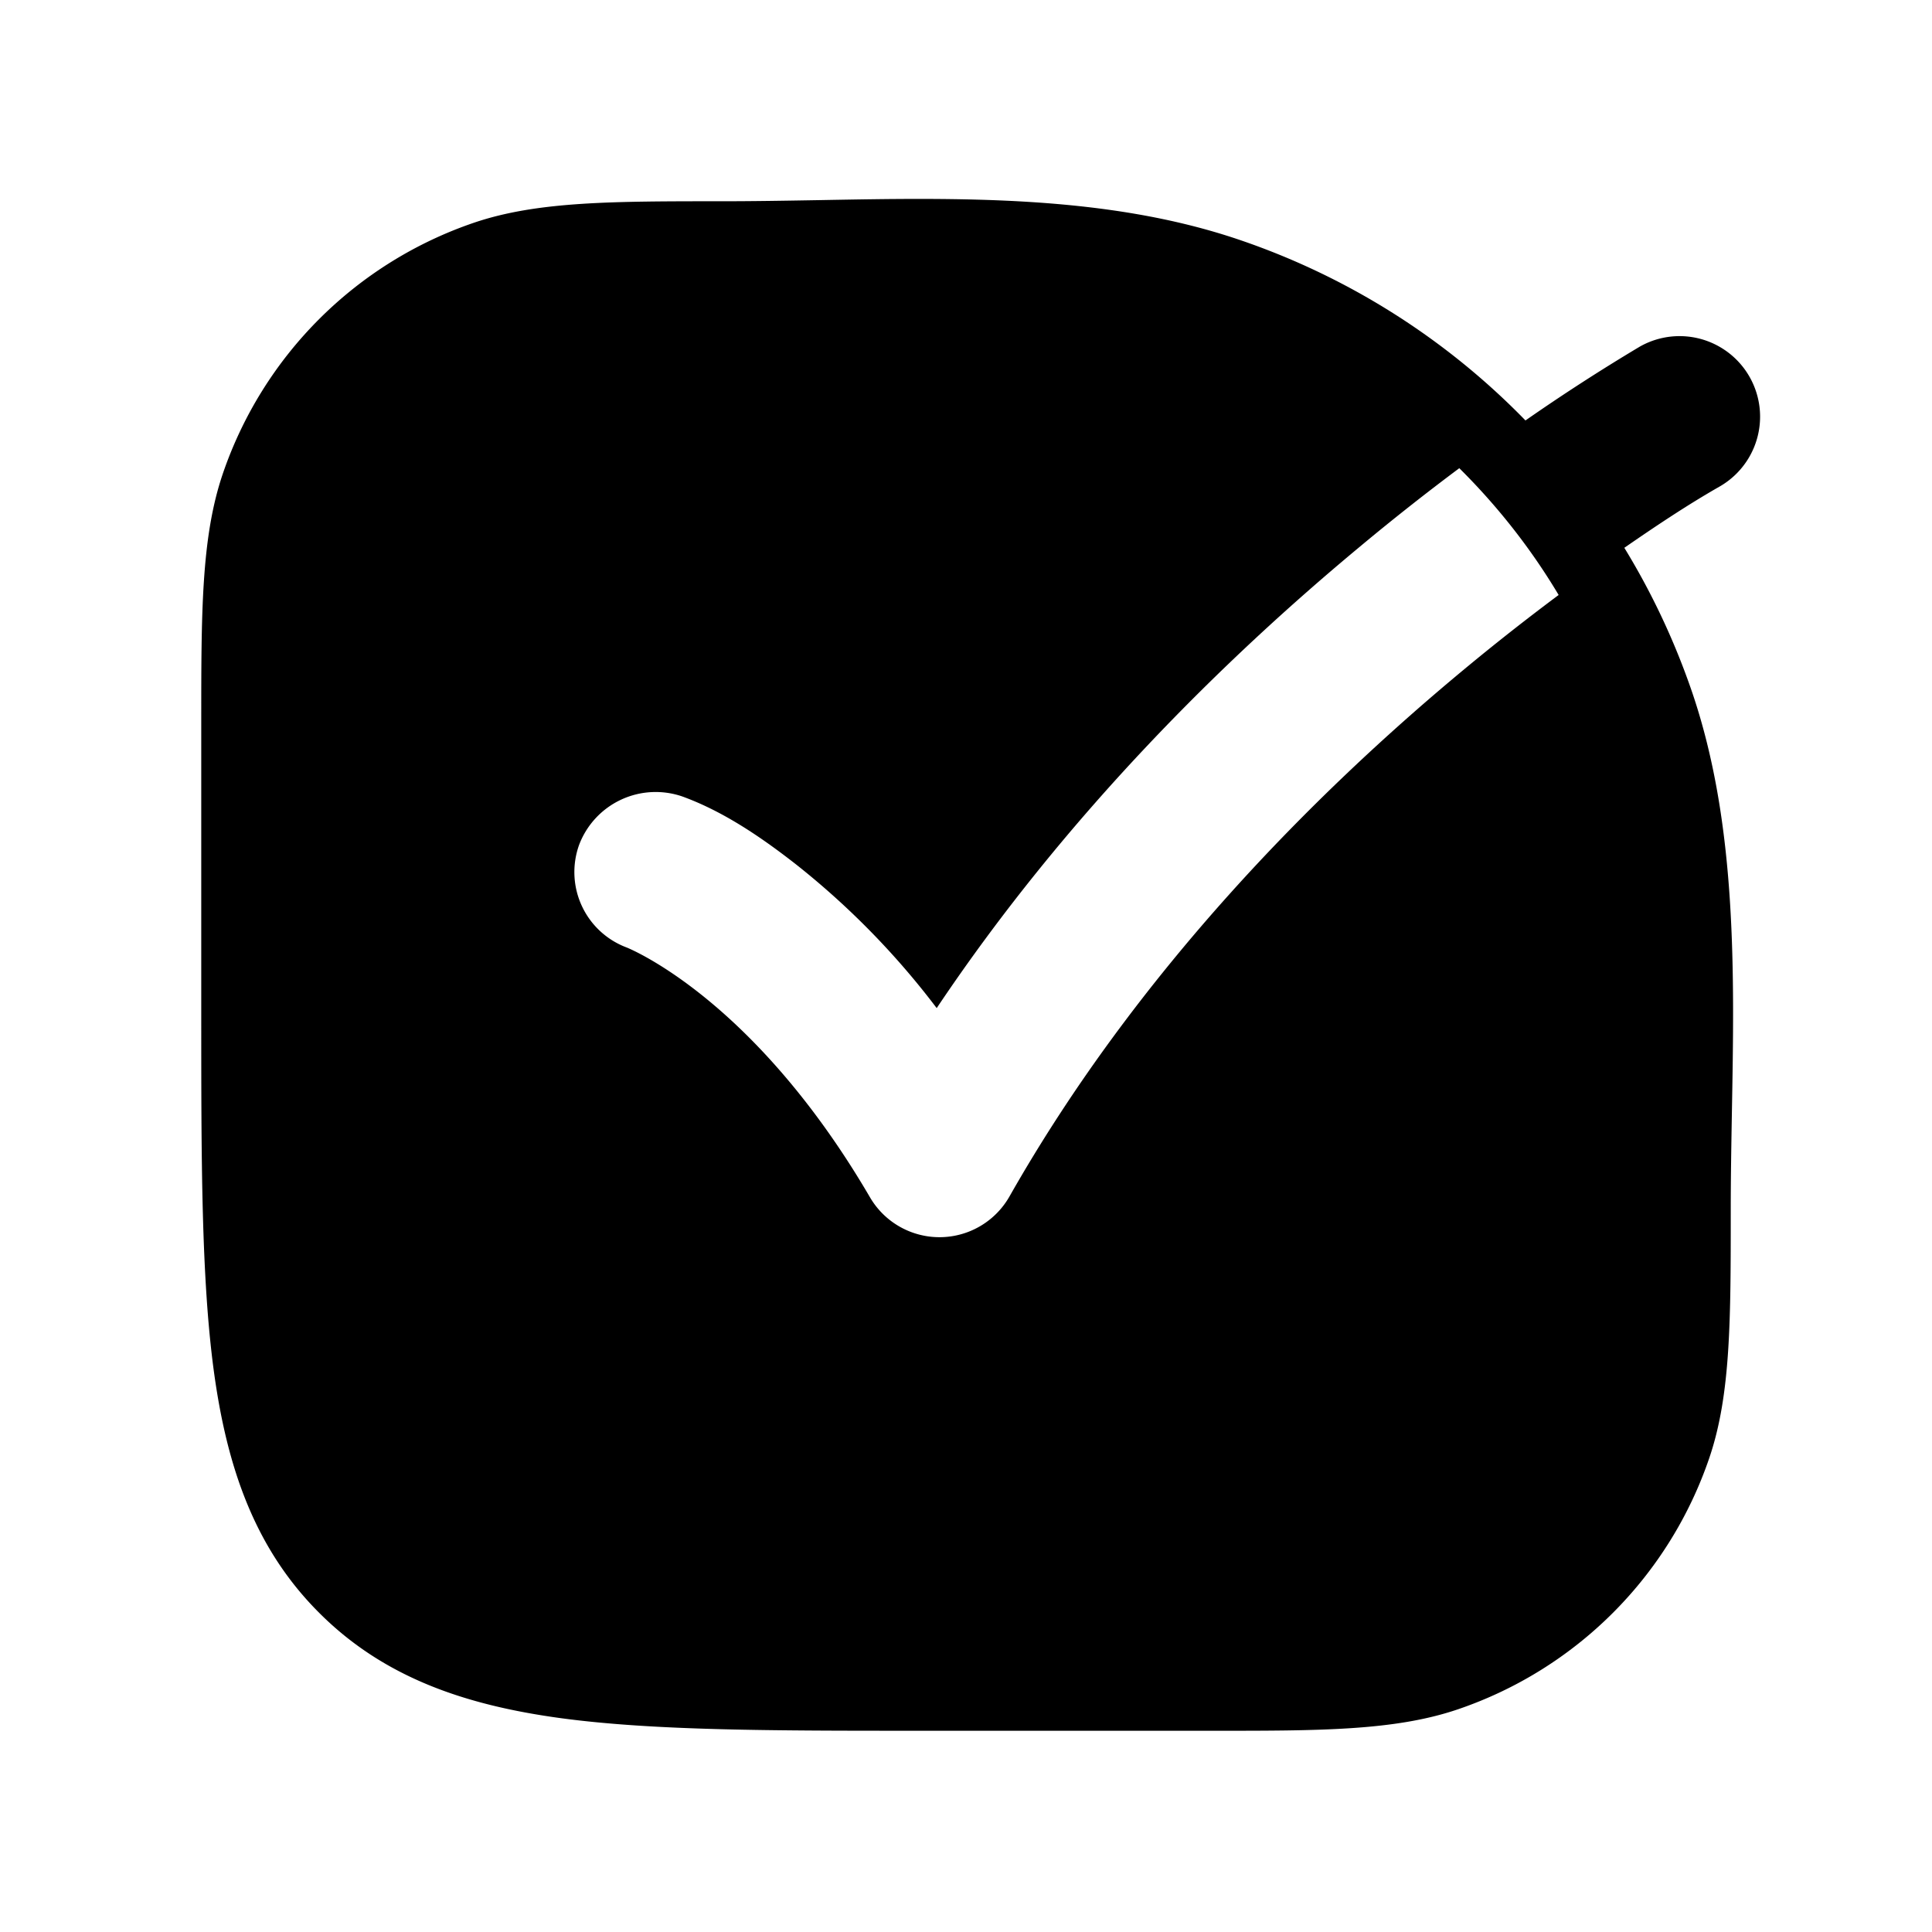 <svg xmlns="http://www.w3.org/2000/svg" width="24" height="24" viewBox="0 0 24 24" fill="none">
    <path fill="currentColor" fill-rule="evenodd" d="M8.974 2.5c.395 0 .797-.007 1.204-.014 1.751-.032 3.575-.065 5.215.492a8.997 8.997 0 0 1 3.557 2.245c.462-.322.936-.628 1.42-.917a1 1 0 0 1 .988 1.74c-.406.232-.795.493-1.18.759.344.562.628 1.166.845 1.802.555 1.638.523 3.472.491 5.224-.007.404-.014.804-.014 1.196 0 1.364.001 2.296-.265 3.08a5 5 0 0 1-3.128 3.128c-.784.266-1.716.266-3.08.265h-3.6c-1.823 0-3.293 0-4.45-.155-1.2-.162-2.21-.507-3.012-1.31-.803-.802-1.148-1.812-1.31-3.013-.155-1.155-.155-2.625-.155-4.449v-3.6c0-1.363 0-2.295.265-3.08a5 5 0 0 1 3.128-3.128C6.678 2.5 7.61 2.5 8.973 2.5m9.155 3.316c.474.47.89.998 1.234 1.575-.37.276-.778.594-1.208.952-1.827 1.52-4.03 3.729-5.614 6.52a1 1 0 0 1-1.733.01c-.77-1.318-1.568-2.107-2.146-2.557-.506-.394-.852-.536-.876-.546a1 1 0 0 1-.591-1.275 1.017 1.017 0 0 1 1.282-.601c.513.186.988.512 1.414.845a9.86 9.86 0 0 1 1.746 1.784c1.625-2.427 3.597-4.352 5.24-5.718.443-.37.865-.7 1.252-.989" clip-rule="evenodd"/>
</svg>